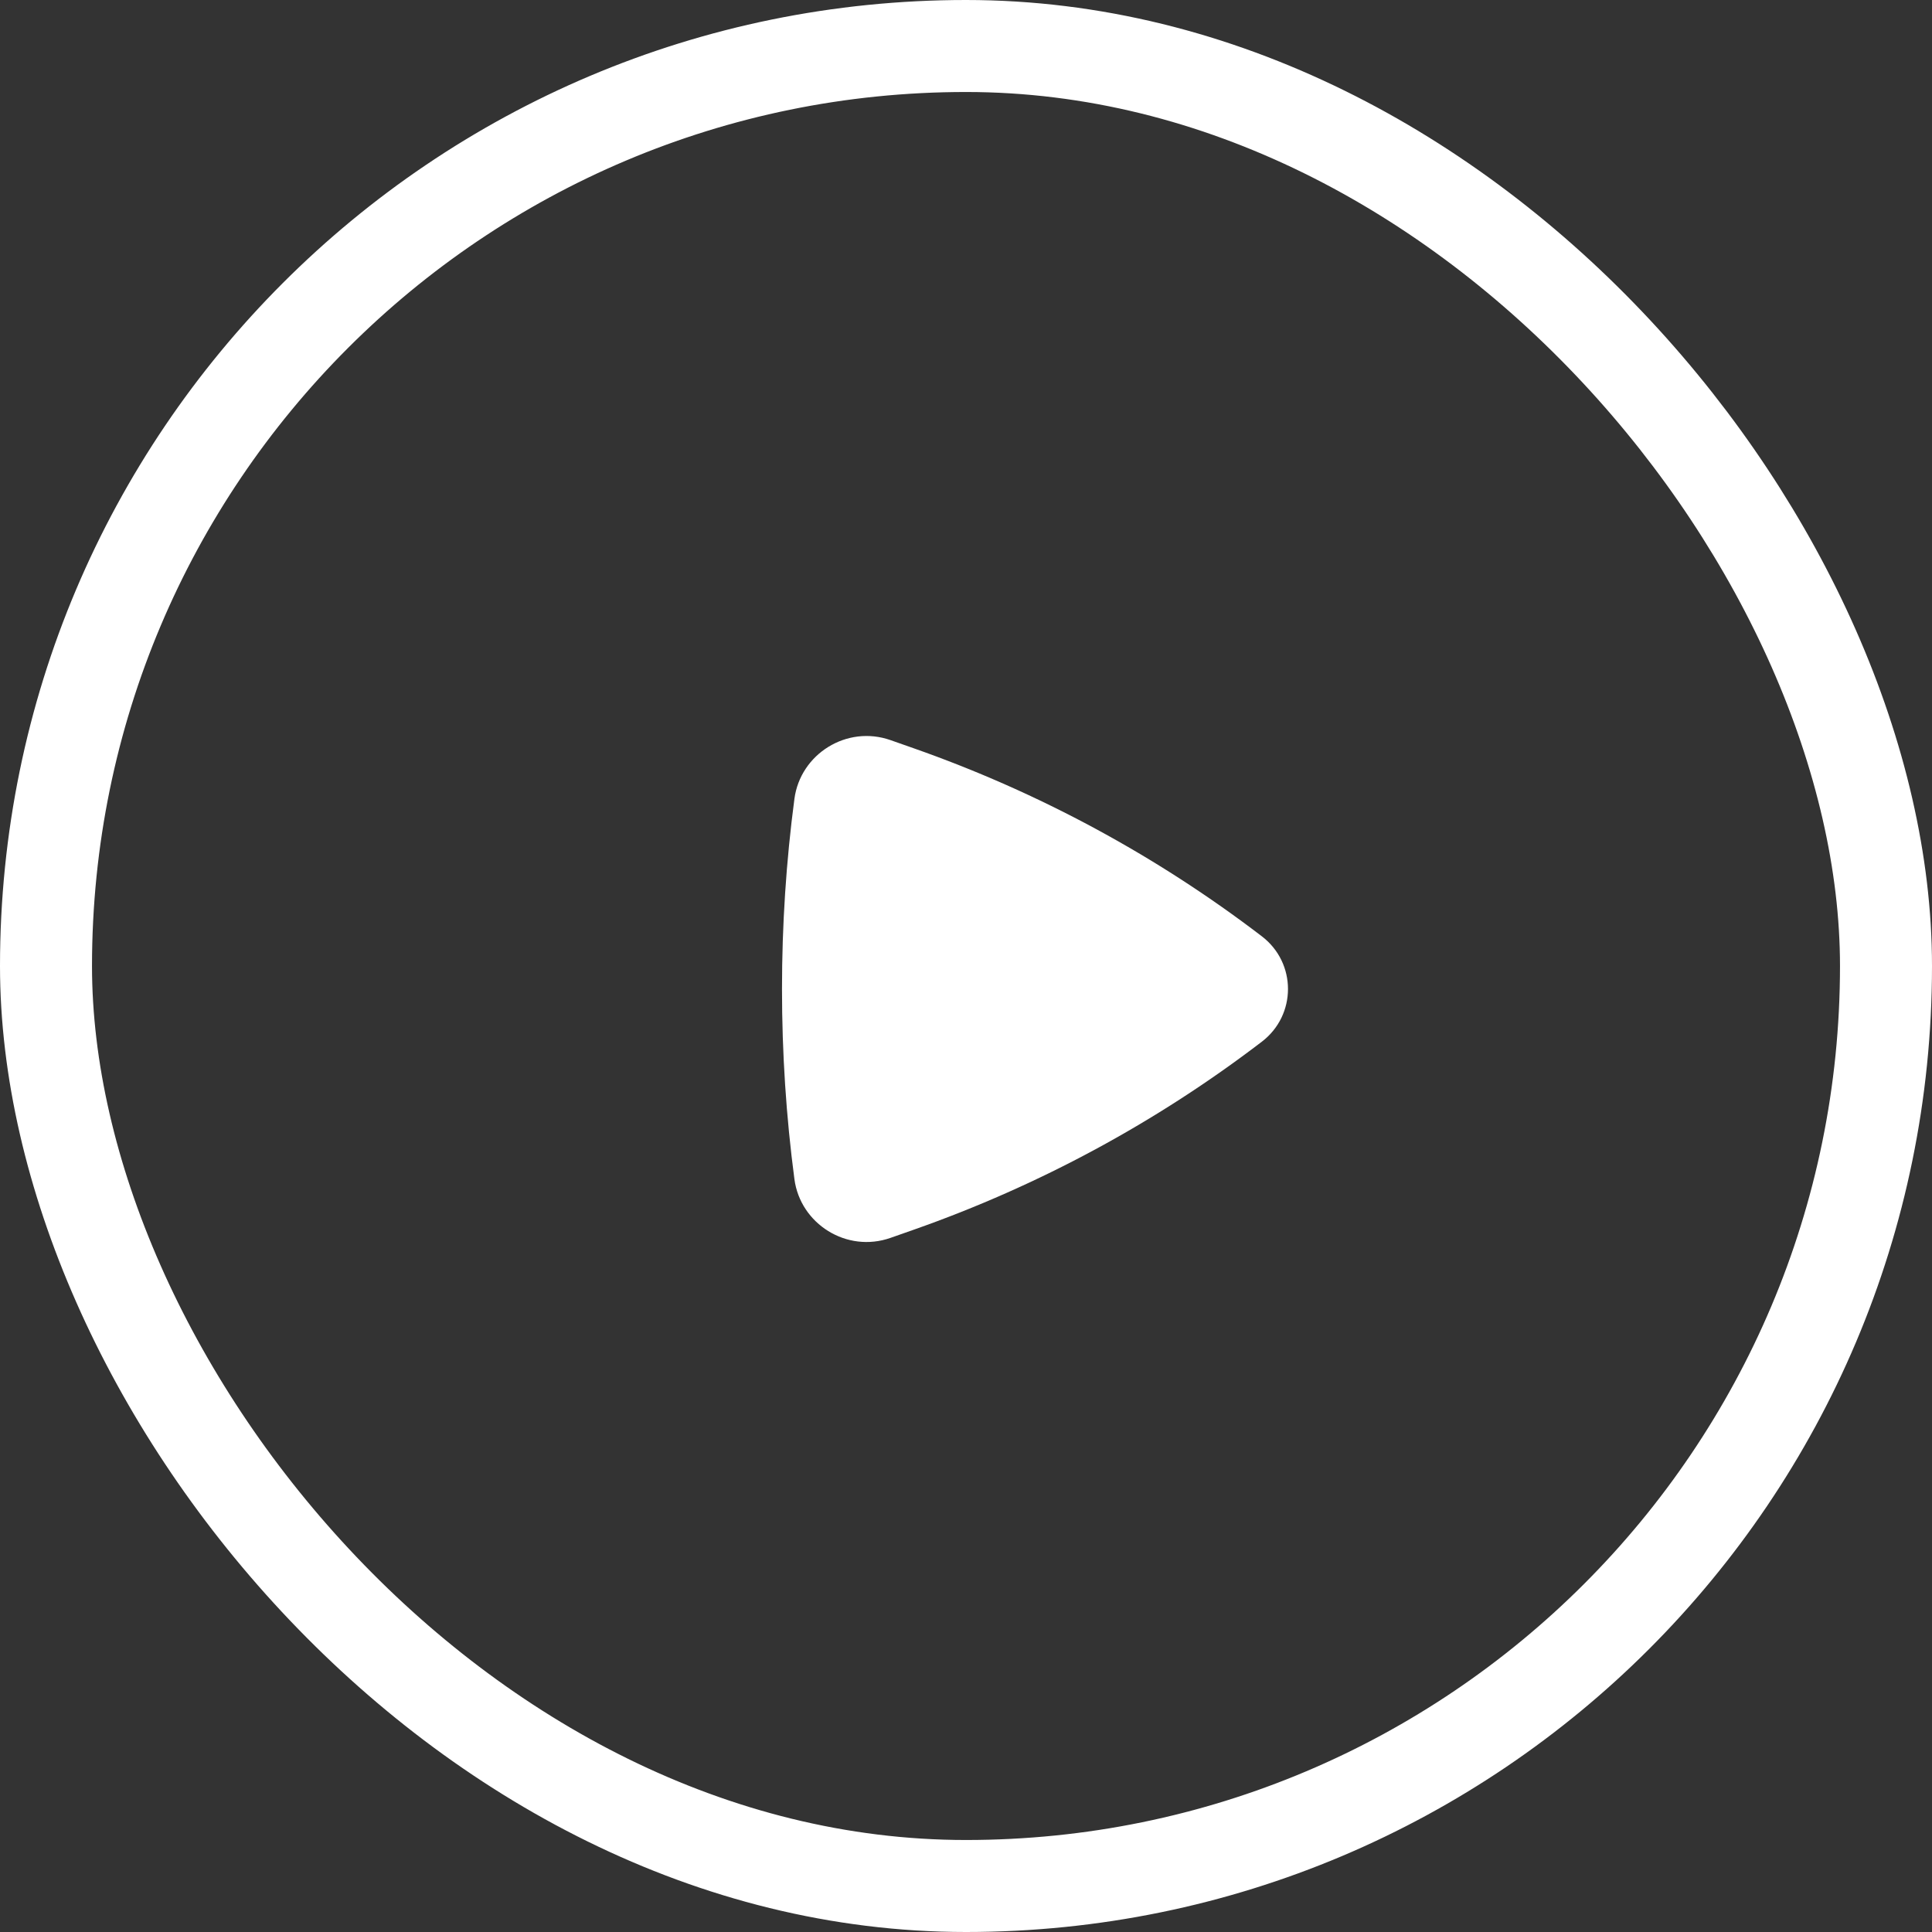 <svg width="42" height="42" viewBox="0 0 42 42" fill="none" xmlns="http://www.w3.org/2000/svg">
<rect x="0" y="0" width="42" height="42" fill="#333333" stroke="none"/>
<rect x="1" y="1" width="40" height="40" rx="20" stroke="white" stroke-width="2"/>
<path d="M27.432 22.645C28.189 22.065 28.189 20.935 27.432 20.355C25.142 18.604 22.586 17.223 19.858 16.265L19.36 16.09C18.407 15.755 17.399 16.393 17.27 17.366C16.91 20.085 16.91 22.915 17.27 25.634C17.399 26.607 18.407 27.245 19.36 26.91L19.858 26.735C22.586 25.777 25.142 24.396 27.432 22.645Z" fill="white"/>
</svg>
